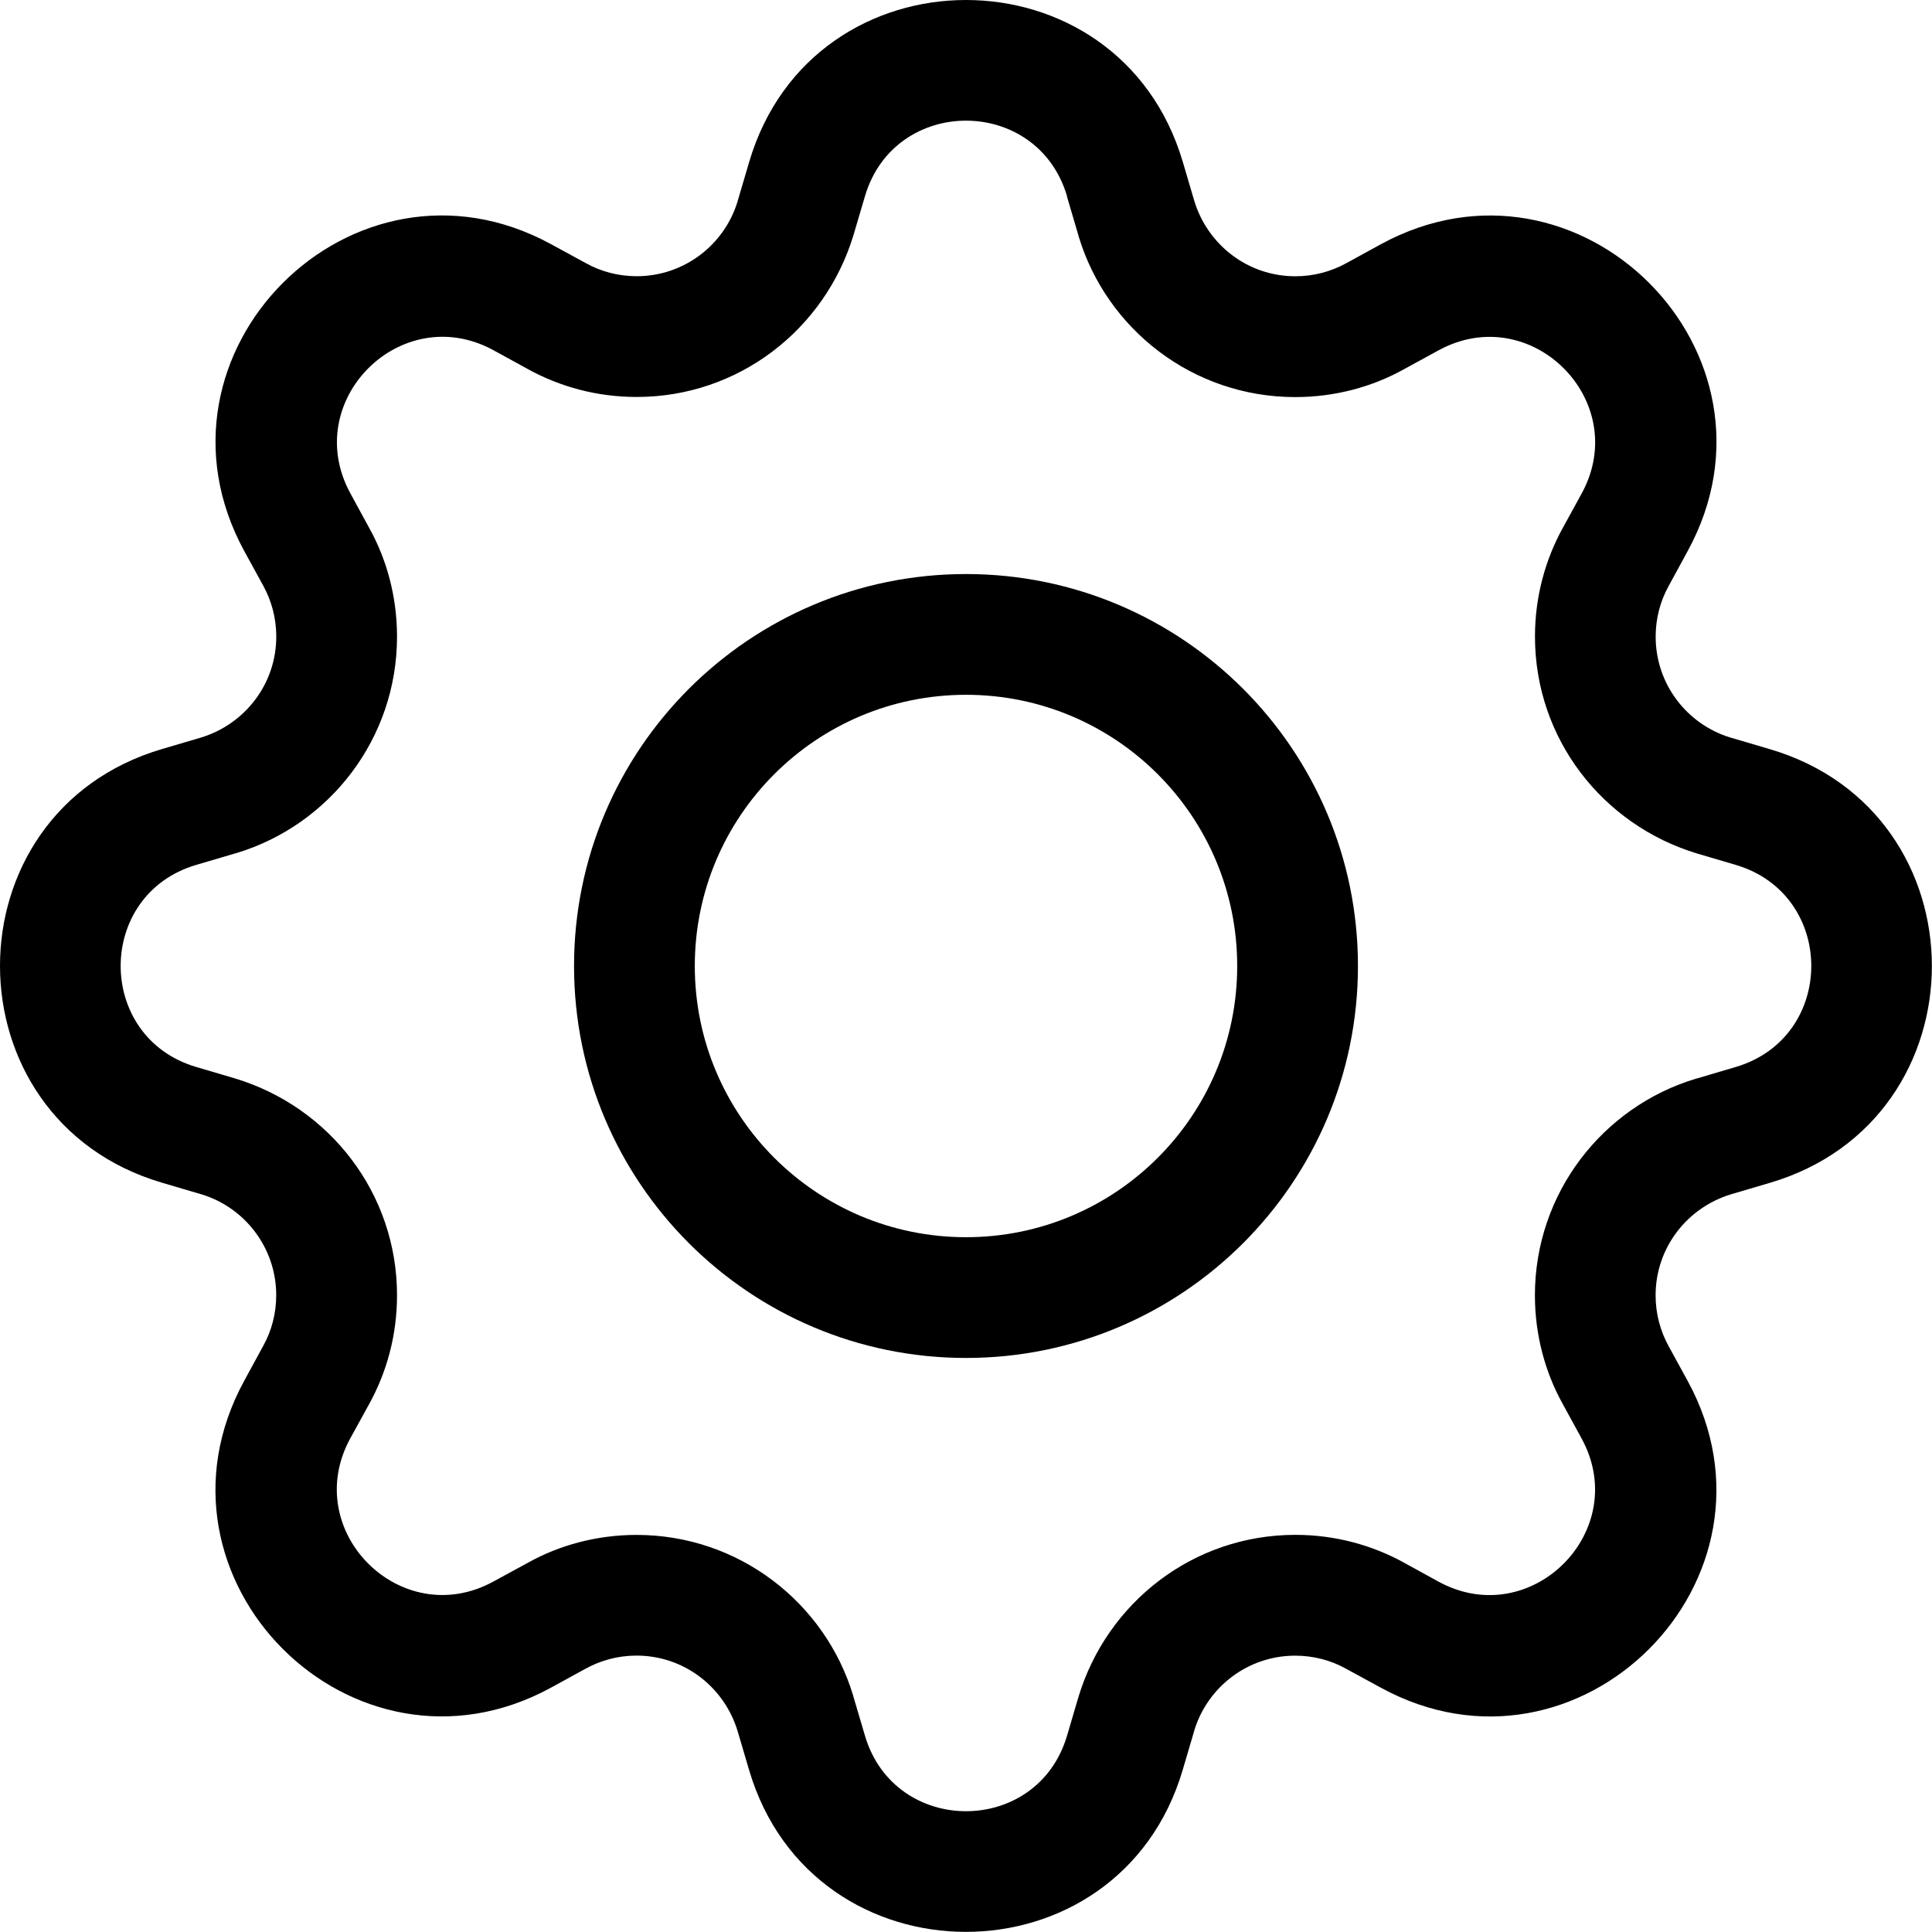 <!-- Generated by IcoMoon.io -->
<svg version="1.1" xmlns="http://www.w3.org/2000/svg" width="32" height="32" viewBox="0 0 32 32">
<title>gear</title>
<path d="M17.674 3.251c-0.492-1.67-2.856-1.67-3.348 0l-0.188 0.638c-0.473 1.566-1.902 2.686-3.593 2.686-0.657 0-1.274-0.169-1.81-0.466l0.019 0.010-0.584-0.32c-1.528-0.83-3.2 0.84-2.368 2.37l0.318 0.584c0.287 0.517 0.456 1.135 0.456 1.791 0 1.691-1.12 3.12-2.66 3.586l-0.027 0.007-0.638 0.188c-1.67 0.492-1.67 2.856 0 3.348l0.638 0.188c1.566 0.472 2.687 1.902 2.687 3.593 0 0.657-0.169 1.275-0.467 1.812l0.010-0.019-0.32 0.582c-0.83 1.528 0.84 3.2 2.37 2.368l0.584-0.318c0.517-0.287 1.134-0.456 1.791-0.456 1.692 0 3.122 1.121 3.587 2.661l0.007 0.027 0.188 0.636c0.492 1.67 2.856 1.67 3.348 0l0.188-0.638c0.472-1.566 1.902-2.687 3.593-2.687 0.657 0 1.275 0.169 1.812 0.467l-0.019-0.010 0.582 0.32c1.528 0.83 3.2-0.84 2.368-2.37l-0.318-0.582c-0.287-0.518-0.457-1.135-0.457-1.792 0-1.692 1.122-3.122 2.662-3.587l0.027-0.007 0.636-0.188c1.67-0.492 1.67-2.856 0-3.348l-0.638-0.188c-1.566-0.473-2.686-1.902-2.686-3.593 0-0.657 0.169-1.274 0.466-1.81l-0.010 0.019 0.32-0.584c0.83-1.528-0.84-3.2-2.37-2.368l-0.582 0.318c-0.518 0.288-1.137 0.458-1.795 0.458-1.692 0-3.122-1.121-3.587-2.661l-0.007-0.027-0.188-0.638zM12.408 2.685c1.054-3.58 6.13-3.58 7.184 0l0.188 0.638c0.22 0.73 0.886 1.253 1.675 1.253 0.306 0 0.594-0.079 0.844-0.217l-0.009 0.005 0.584-0.32c3.28-1.784 6.868 1.802 5.080 5.082l-0.318 0.584c-0.134 0.241-0.213 0.529-0.213 0.835 0 0.789 0.523 1.455 1.24 1.672l0.012 0.003 0.638 0.188c3.58 1.054 3.58 6.13 0 7.184l-0.638 0.188c-0.73 0.22-1.253 0.886-1.253 1.675 0 0.306 0.079 0.594 0.217 0.844l-0.005-0.009 0.32 0.584c1.786 3.28-1.804 6.868-5.082 5.080l-0.584-0.318c-0.241-0.134-0.529-0.213-0.835-0.213-0.788 0-1.455 0.523-1.672 1.24l-0.003 0.012-0.188 0.638c-1.054 3.58-6.13 3.58-7.184 0l-0.188-0.638c-0.22-0.73-0.886-1.253-1.675-1.253-0.306 0-0.594 0.079-0.844 0.217l0.009-0.005-0.584 0.32c-3.28 1.786-6.866-1.804-5.080-5.082l0.318-0.584c0.134-0.241 0.213-0.529 0.213-0.835 0-0.788-0.523-1.455-1.24-1.672l-0.012-0.003-0.638-0.188c-3.58-1.054-3.58-6.13 0-7.184l0.638-0.188c0.73-0.22 1.253-0.886 1.253-1.675 0-0.306-0.079-0.594-0.217-0.844l0.005 0.009-0.32-0.584c-1.784-3.28 1.804-6.866 5.082-5.080l0.584 0.318c0.241 0.134 0.529 0.213 0.835 0.213 0.789 0 1.455-0.523 1.672-1.24l0.003-0.012 0.188-0.638z"></path>
<path d="M16 11.508c-2.481 0-4.492 2.011-4.492 4.492s2.011 4.492 4.492 4.492v0c2.481 0 4.492-2.011 4.492-4.492s-2.011-4.492-4.492-4.492v0zM9.508 16c0-3.586 2.907-6.492 6.492-6.492s6.492 2.907 6.492 6.492v0c0 3.586-2.907 6.492-6.492 6.492s-6.492-2.907-6.492-6.492v0z"></path>
</svg>
